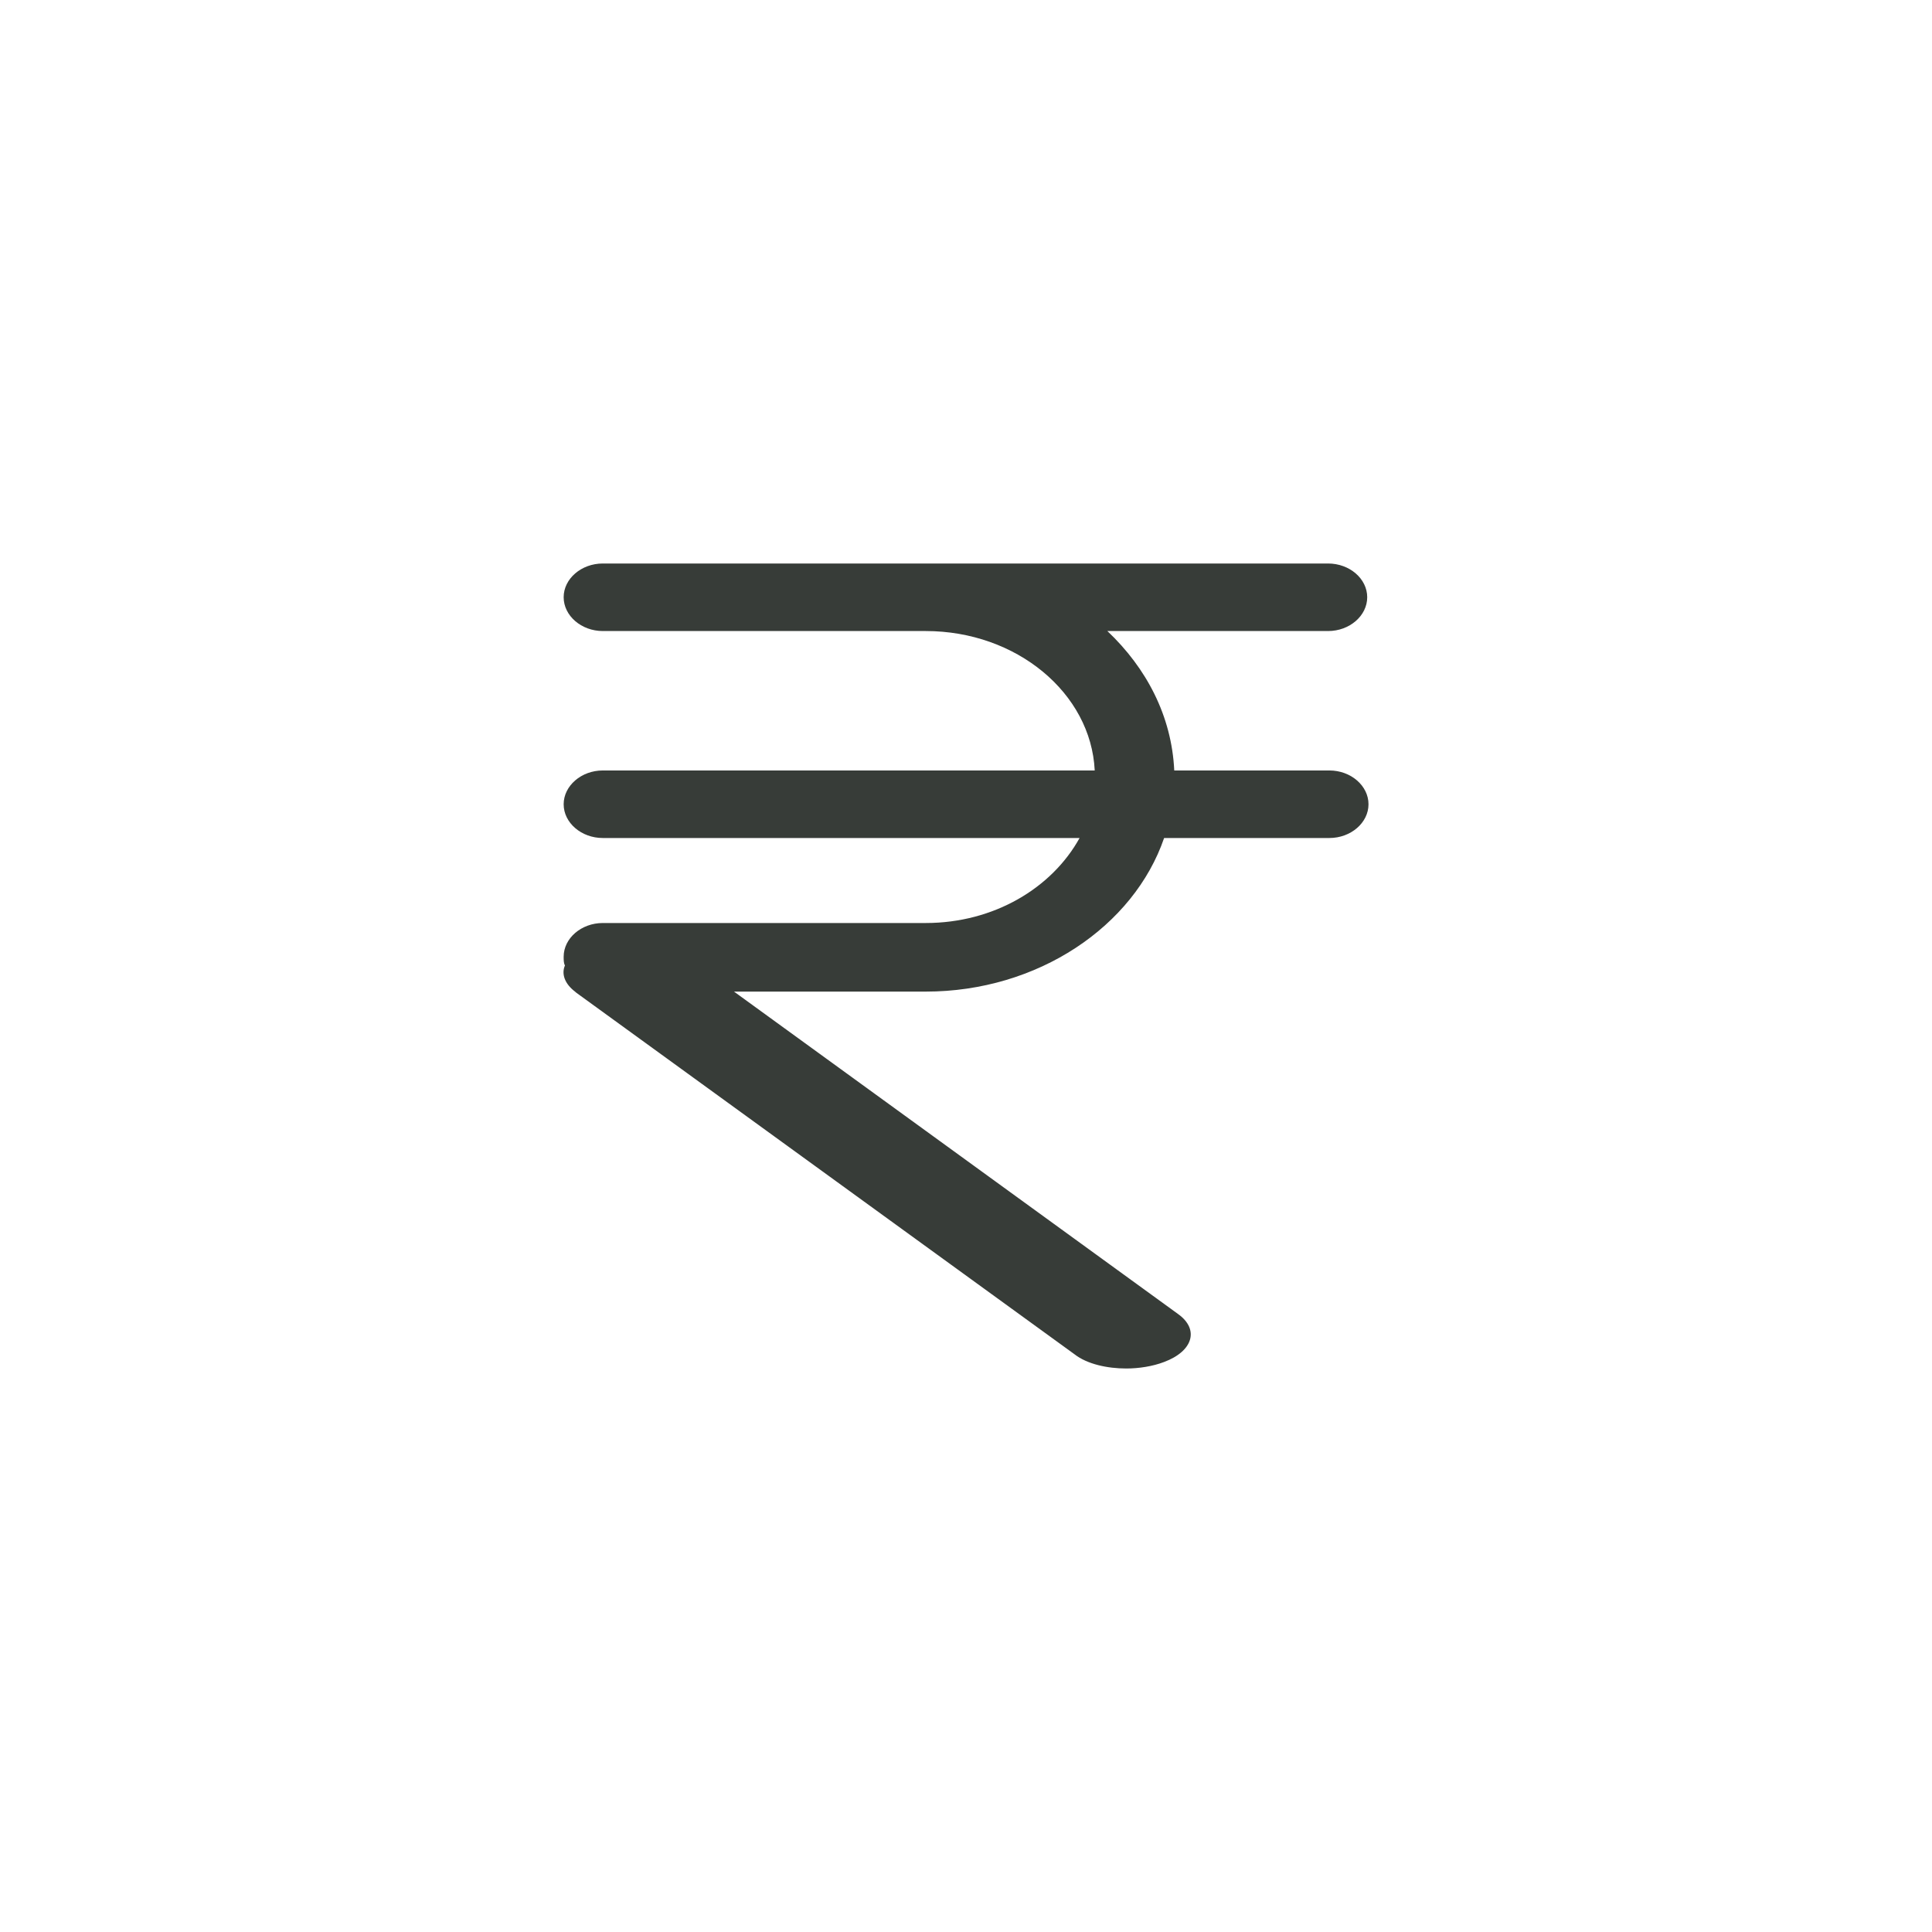 <svg width="24" height="24" viewBox="0 0 24 24" fill="none" xmlns="http://www.w3.org/2000/svg">
<path d="M17 9.991C17 10.221 16.78 10.41 16.514 10.41H14.461C14.085 11.506 12.894 12.318 11.5 12.318H9.118L14.634 16.323C14.9 16.513 14.822 16.784 14.461 16.919C14.32 16.973 14.148 17 13.991 17C13.756 17 13.505 16.946 13.349 16.824L7.159 12.332L7.143 12.318C7.018 12.223 6.971 12.101 7.018 11.993C7.002 11.966 7.002 11.925 7.002 11.885C7.002 11.655 7.222 11.466 7.488 11.466H11.5C12.346 11.466 13.067 11.032 13.411 10.41H7.488C7.222 10.41 7.002 10.221 7.002 9.991C7.002 9.761 7.222 9.571 7.488 9.571H13.599C13.553 8.61 12.628 7.839 11.5 7.839H7.488C7.222 7.839 7.002 7.649 7.002 7.419C7.002 7.189 7.222 7 7.488 7H16.498C16.765 7 16.984 7.189 16.984 7.419C16.984 7.649 16.765 7.839 16.498 7.839H13.756C14.242 8.299 14.555 8.894 14.587 9.571H16.514C16.781 9.571 17 9.761 17 9.991L17 9.991Z" fill="#373C38"/>
</svg>
